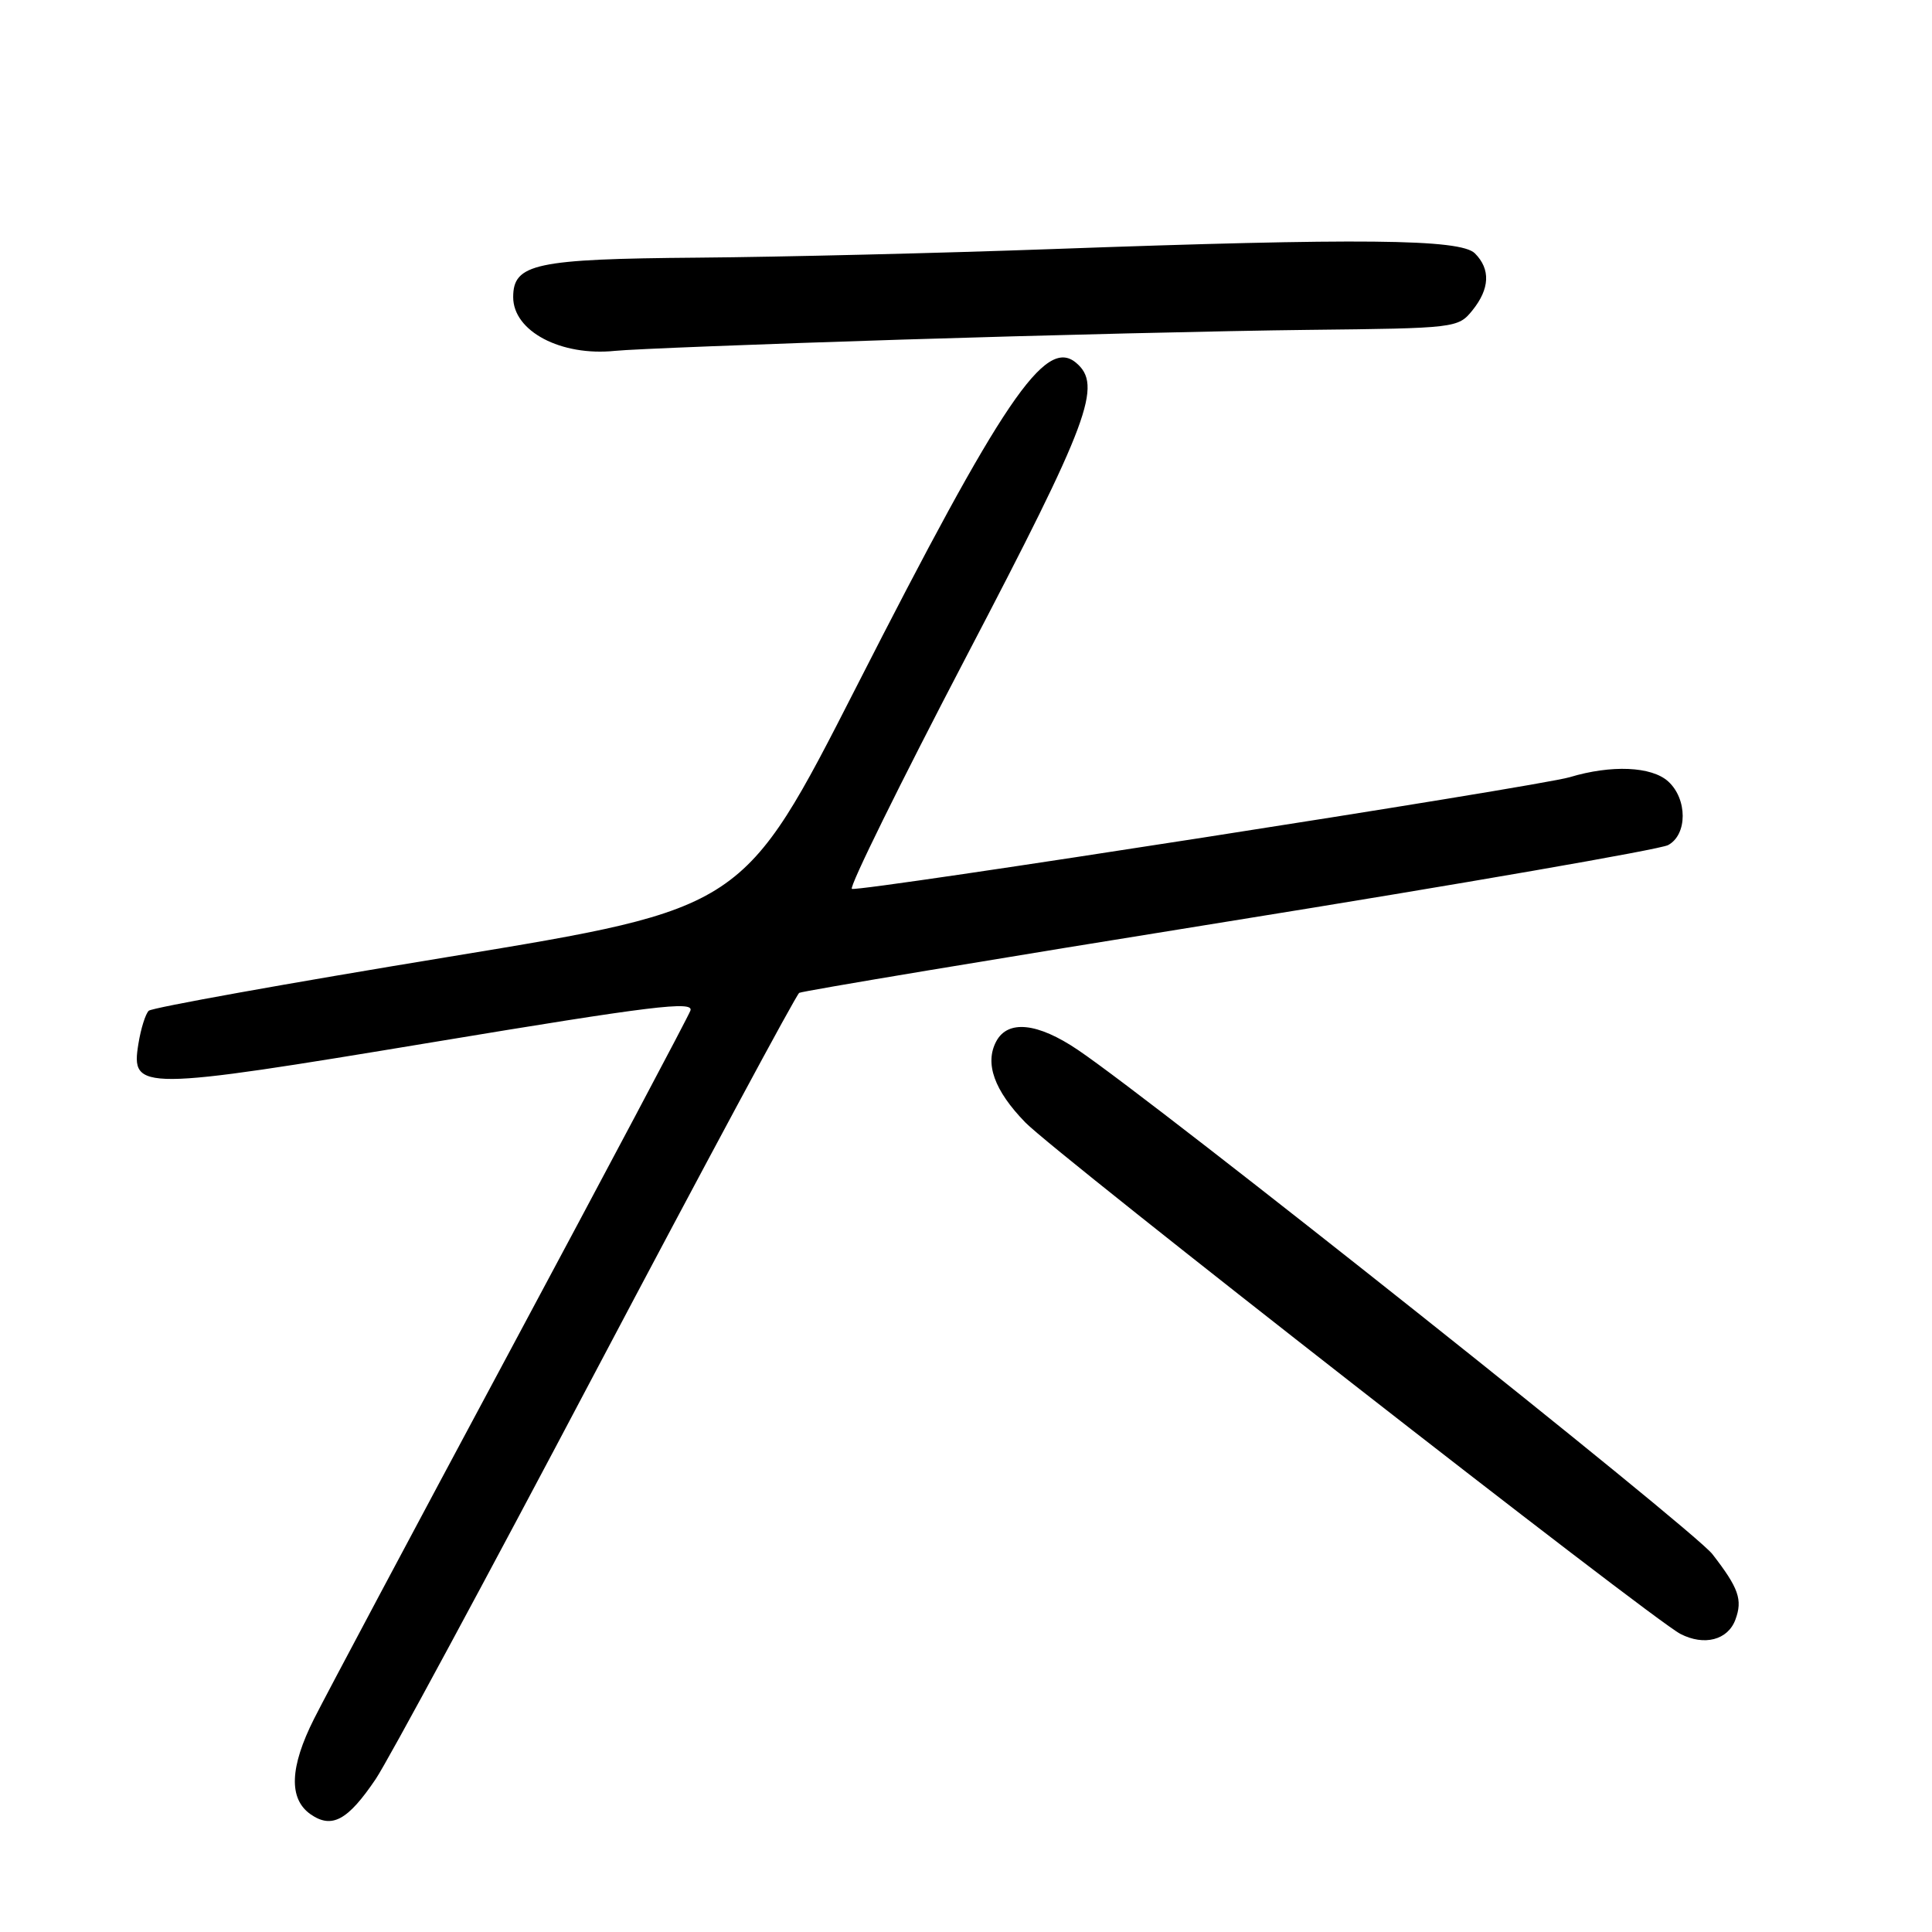 <?xml version="1.0" encoding="UTF-8" standalone="no"?>
<!DOCTYPE svg PUBLIC "-//W3C//DTD SVG 1.1//EN" "http://www.w3.org/Graphics/SVG/1.1/DTD/svg11.dtd" >
<svg xmlns="http://www.w3.org/2000/svg" xmlns:xlink="http://www.w3.org/1999/xlink" version="1.1" viewBox="0 0 256 256">
 <g >
 <path fill="currentColor"
d=" M 49.78 235.74 C 51.36 233.41 64.47 209.11 78.91 181.75 C 93.36 154.39 105.50 131.81 105.90 131.56 C 106.29 131.32 131.91 127.05 162.84 122.08 C 193.76 117.11 219.95 112.56 221.03 111.98 C 223.61 110.60 223.61 105.87 221.04 103.54 C 218.84 101.55 213.51 101.32 208.00 102.98 C 203.92 104.21 114.05 118.19 112.88 117.78 C 112.45 117.63 119.27 103.78 128.04 87.00 C 144.39 55.73 146.14 51.02 142.56 48.05 C 138.49 44.67 132.86 52.97 113.51 90.94 C 98.50 120.37 98.50 120.37 59.50 126.78 C 38.05 130.30 20.15 133.52 19.71 133.93 C 19.28 134.34 18.66 136.31 18.34 138.31 C 17.32 144.56 18.43 144.55 57.40 138.09 C 86.45 133.27 91.99 132.59 91.48 133.92 C 91.15 134.79 80.39 155.07 67.57 179.00 C 54.74 202.93 43.07 224.85 41.63 227.72 C 38.38 234.16 38.23 238.35 41.15 240.40 C 43.97 242.36 46.08 241.22 49.78 235.74 Z  M 229.95 214.61 C 230.93 211.97 230.39 210.43 226.90 205.93 C 224.34 202.64 153.32 146.20 142.83 139.12 C 137.49 135.51 133.55 135.10 132.01 137.98 C 130.45 140.90 131.74 144.50 135.87 148.74 C 139.98 152.95 218.81 214.50 222.66 216.50 C 225.81 218.13 228.95 217.32 229.95 214.61 Z  M 119.50 45.00 C 138.20 44.41 162.43 43.83 173.34 43.71 C 192.86 43.50 193.21 43.46 195.09 41.14 C 197.41 38.27 197.53 35.67 195.43 33.57 C 193.52 31.66 180.25 31.53 139.50 33.00 C 124.65 33.54 103.50 34.05 92.50 34.14 C 70.92 34.31 68.00 34.94 68.00 39.37 C 68.00 43.90 74.33 47.23 81.50 46.49 C 83.70 46.26 100.80 45.59 119.50 45.00 Z "/>
</g>
</svg>